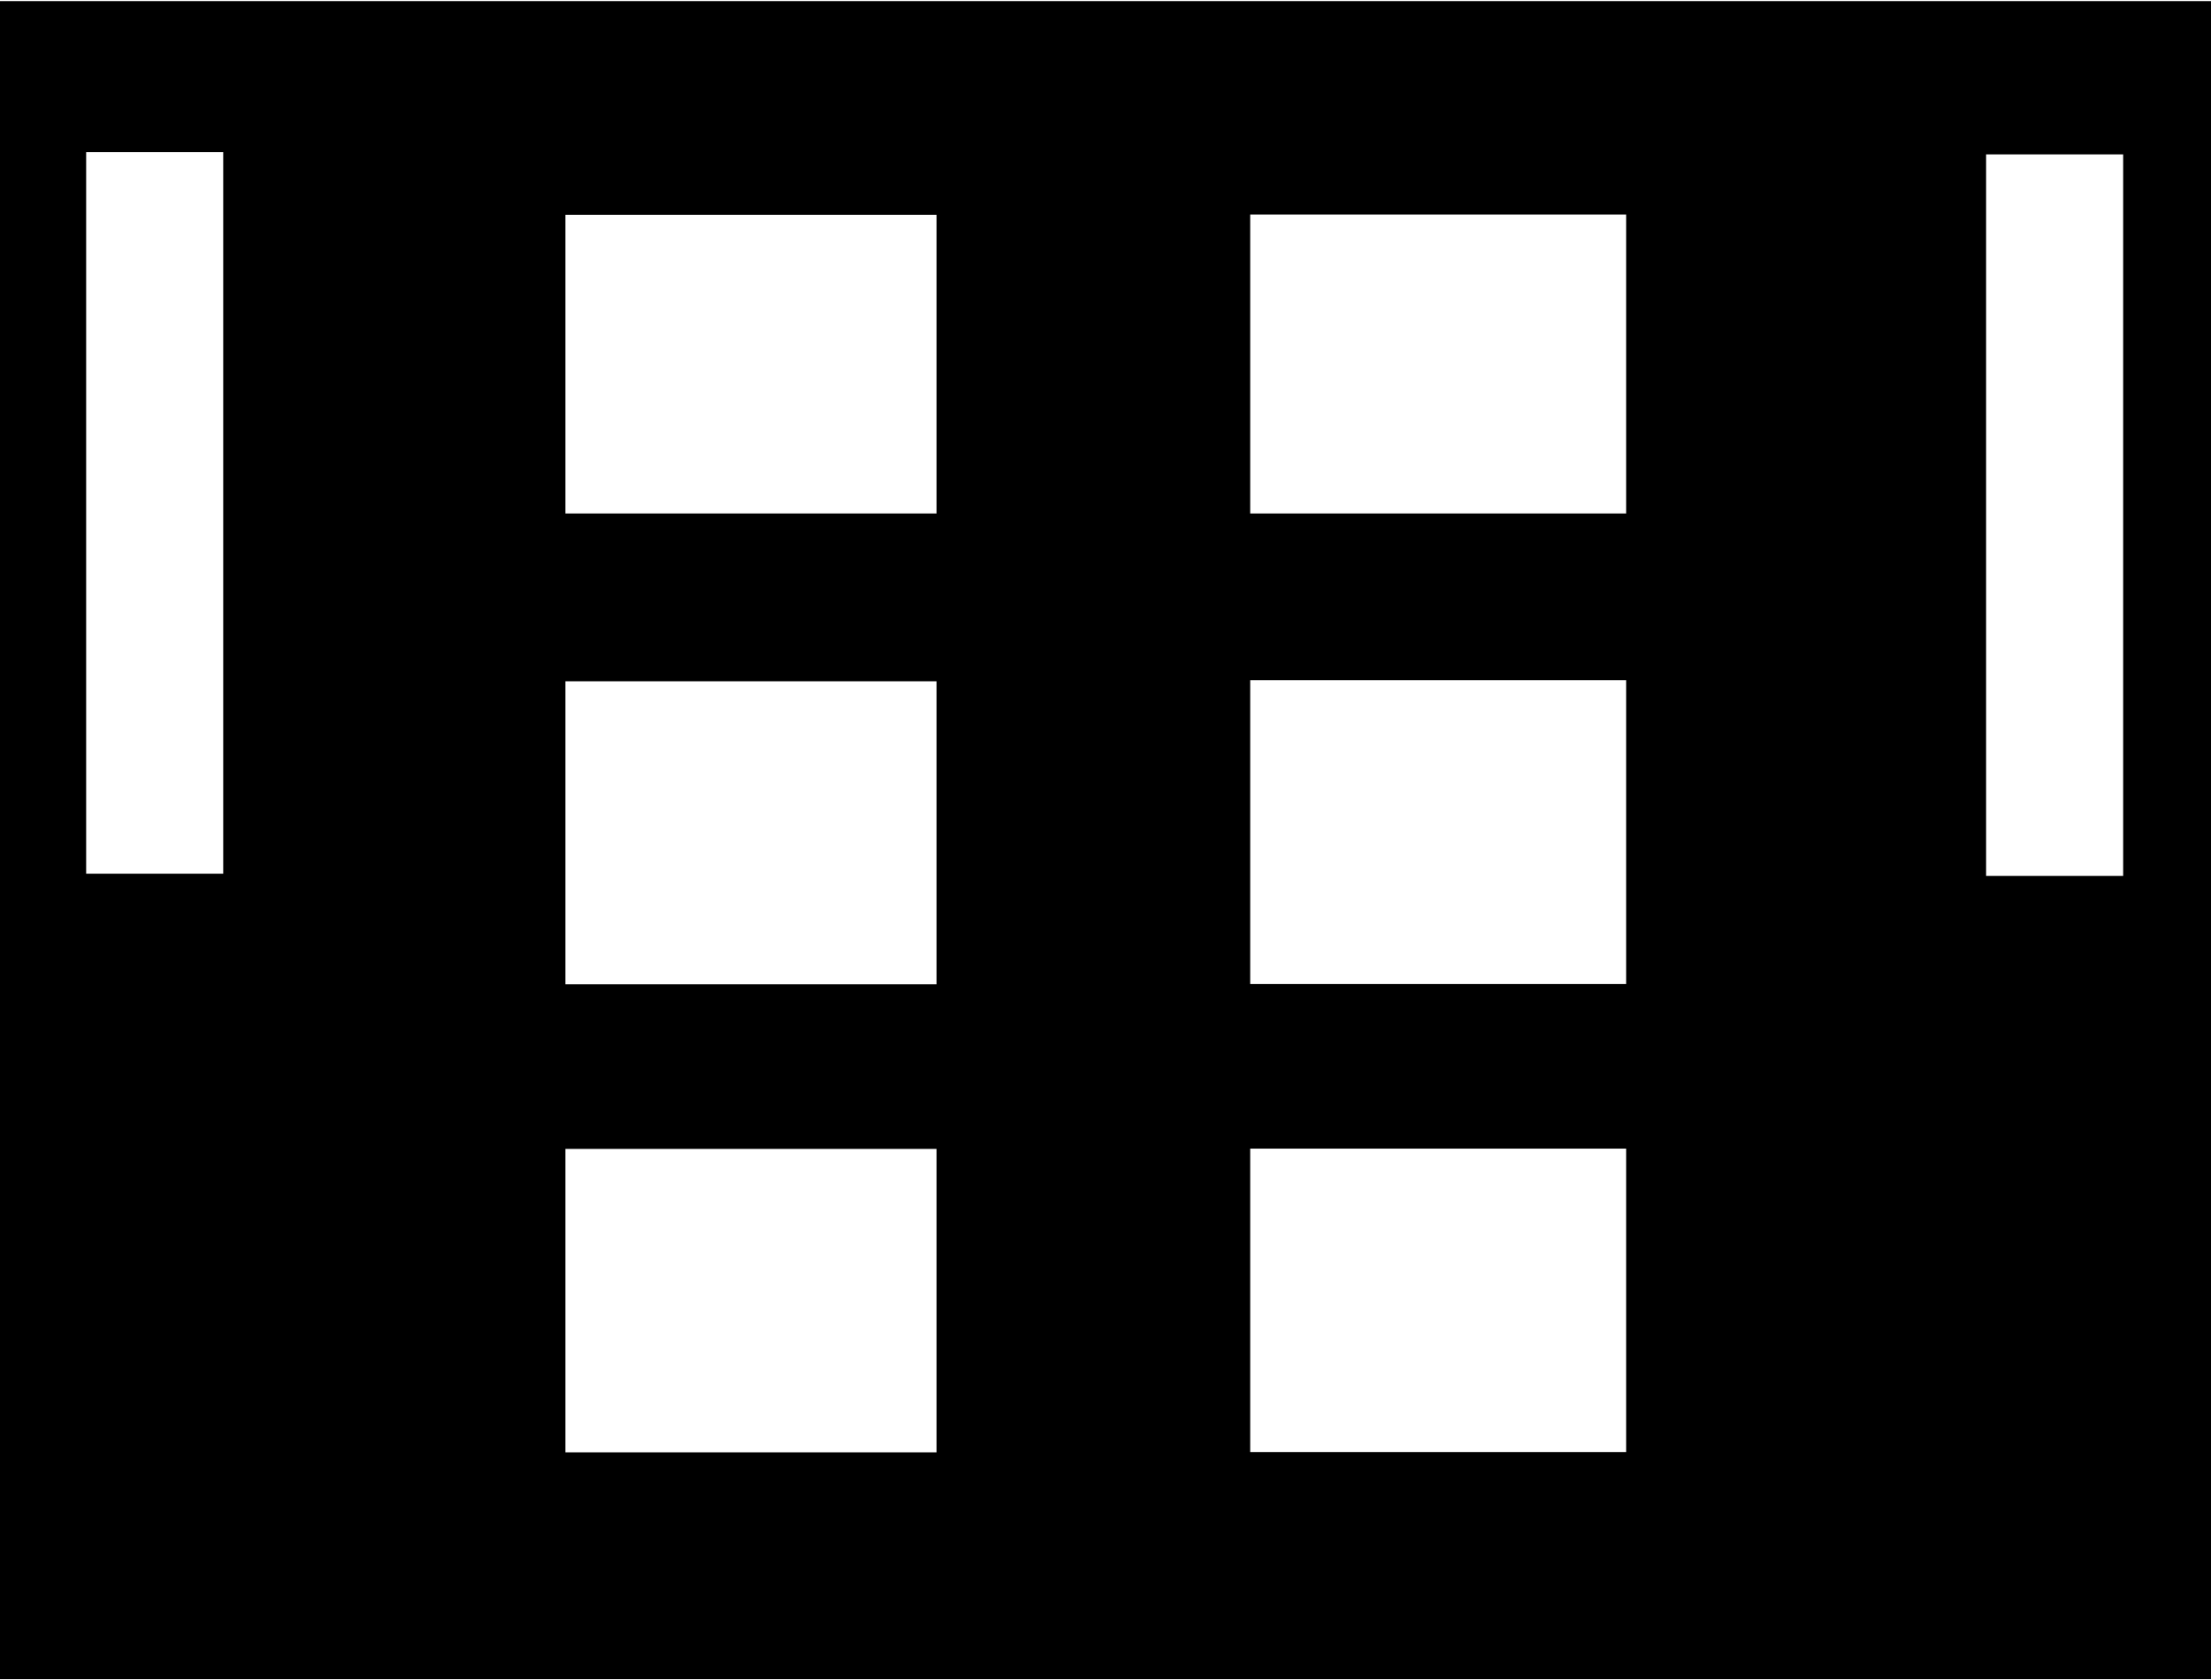 <svg width="988" height="751" viewBox="0 0 988 751" fill="none" xmlns="http://www.w3.org/2000/svg">
<path fill-rule="evenodd" clip-rule="evenodd" d="M0 0.5H988V750.5H0V0.5ZM99.75 68H38.5V390.5H99.75V68ZM887.5 69H948.75V391.5H887.5V69ZM558.663 95.875H726.663V229.5H558.663V95.875ZM558.663 513.377H726.663V649H558.663V513.377ZM726.663 304H558.663V439.816H726.663V304ZM252.663 96H418.5V229.5H252.663V96ZM418.5 513.502H252.663V649.125H418.5V513.502ZM252.663 304.5H418.5V439.941H252.663V304.5Z" fill="currentColor"/>
</svg>
